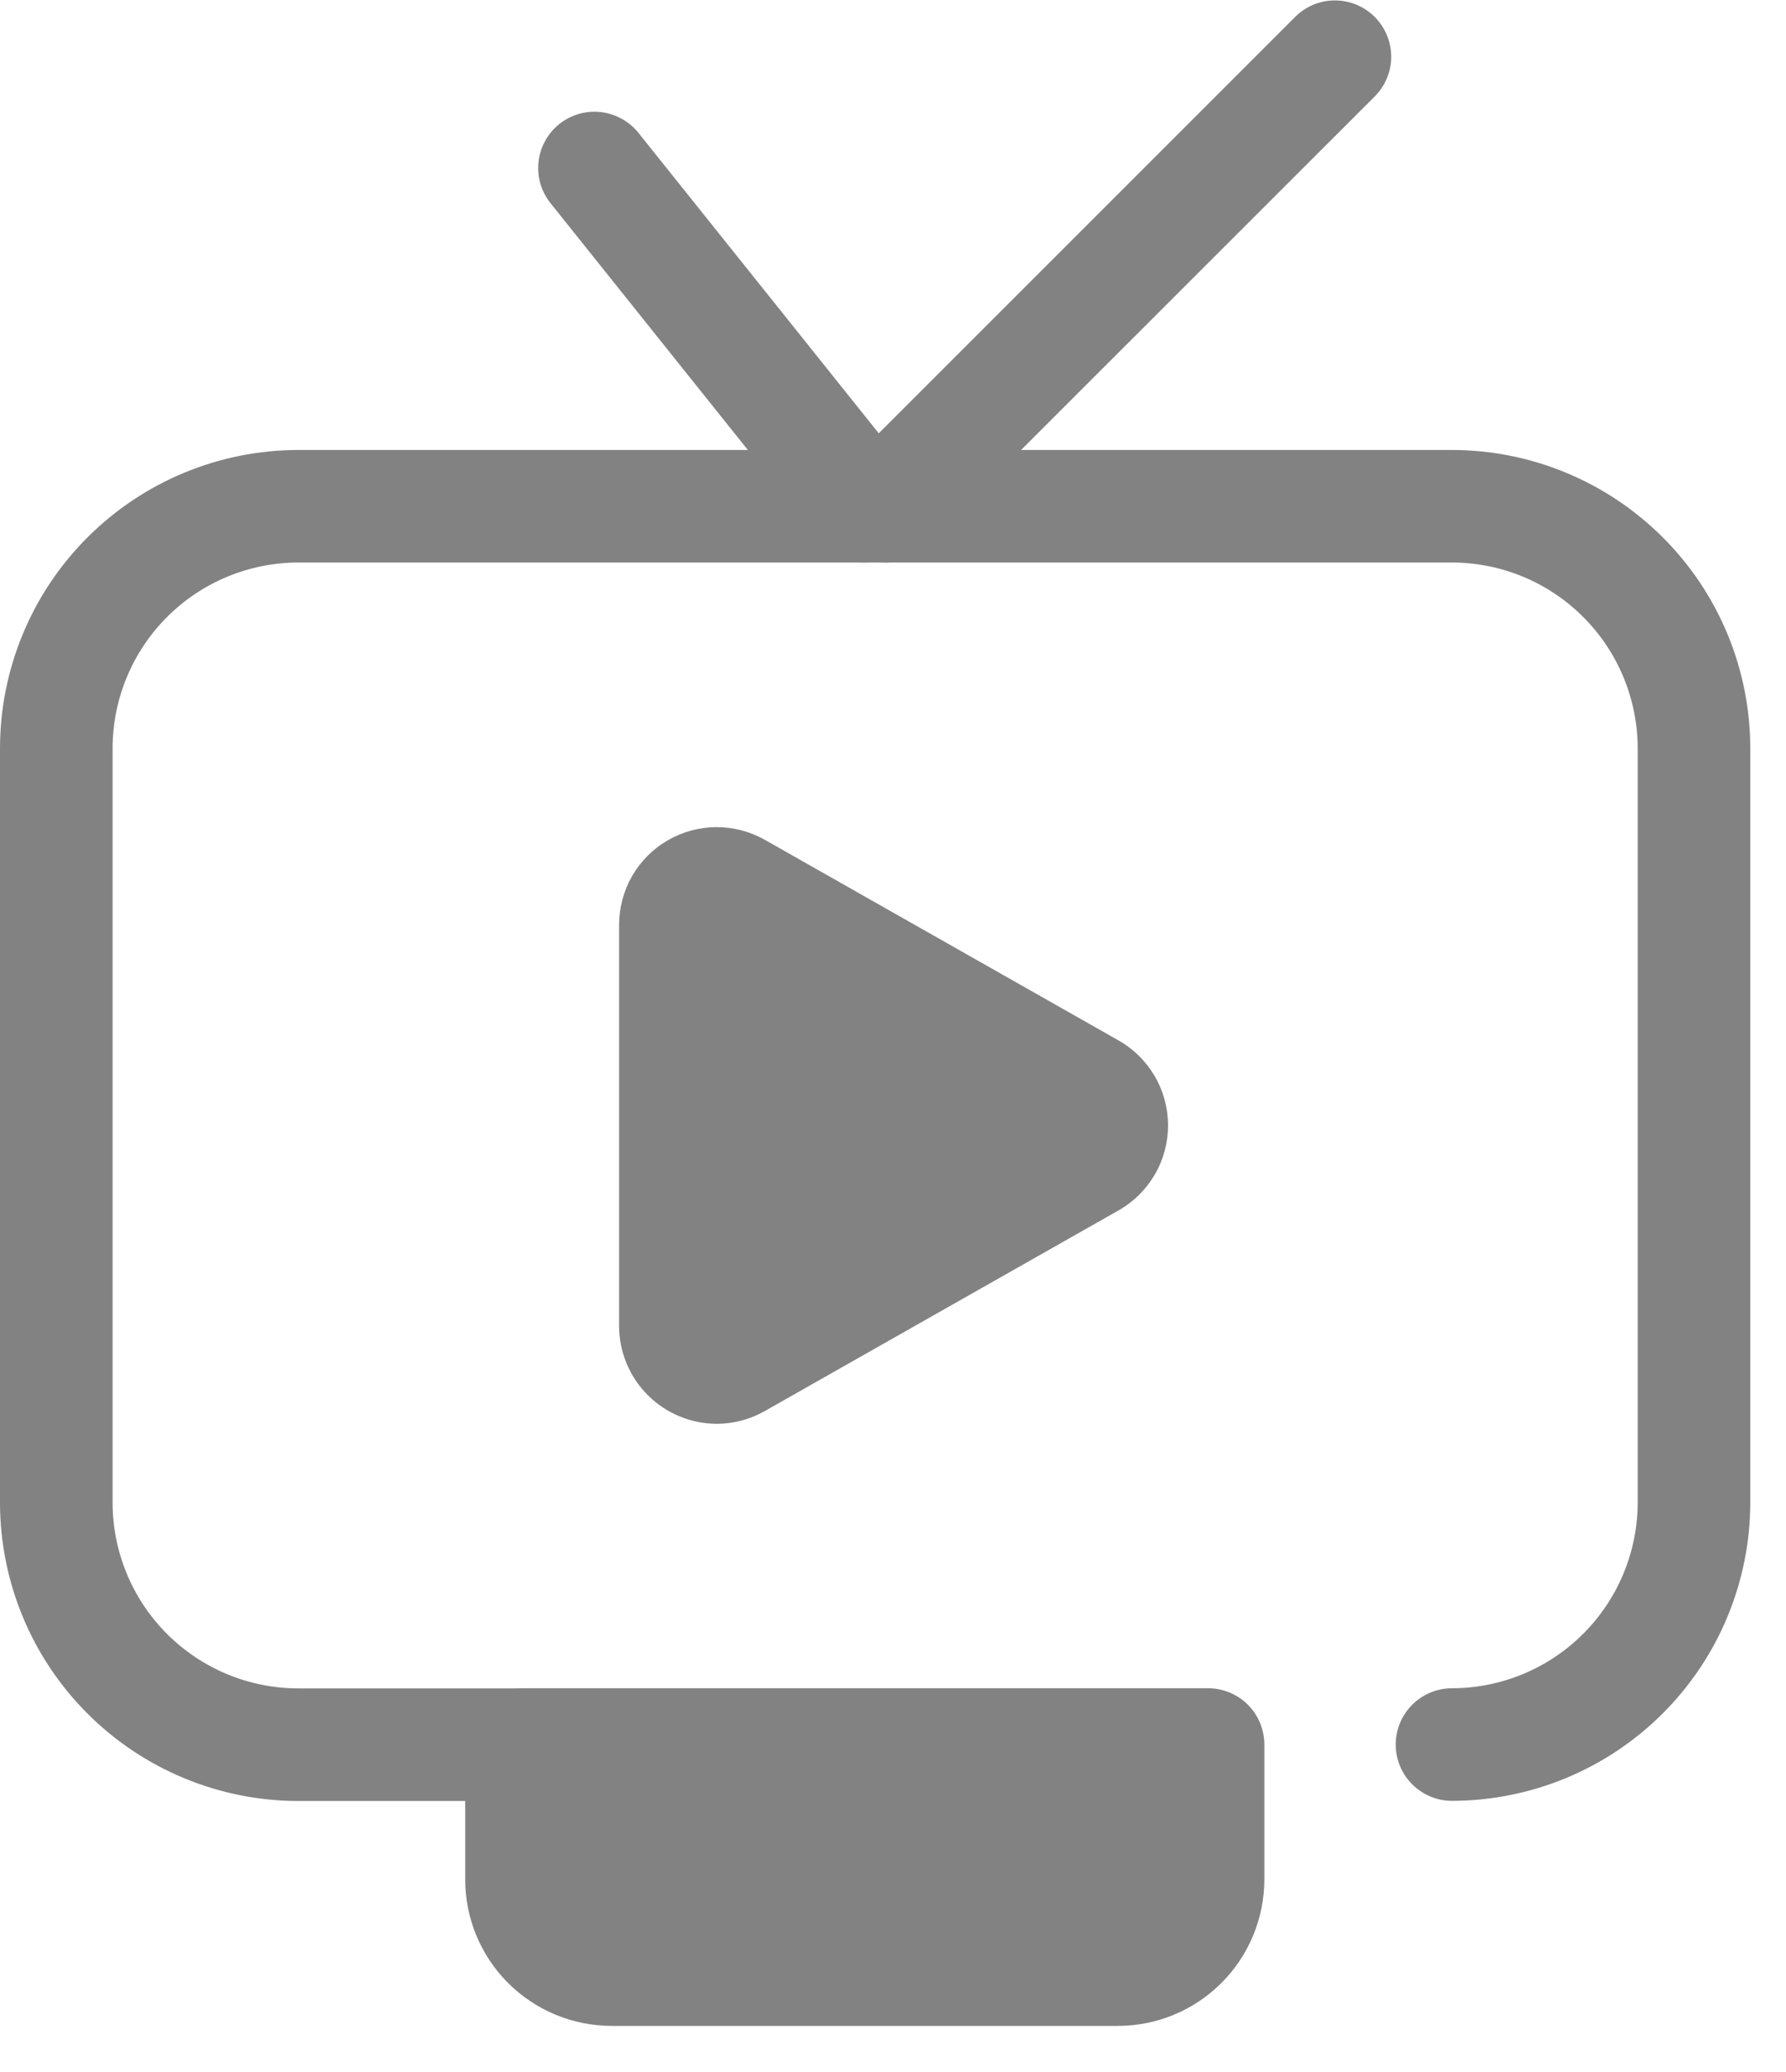 <svg width="25" height="29" viewBox="0 0 25 29" fill="none" xmlns="http://www.w3.org/2000/svg">
<path d="M9.457 18.559V12.943C9.457 12.841 9.484 12.742 9.535 12.654C9.585 12.566 9.658 12.493 9.745 12.442C9.833 12.391 9.932 12.364 10.034 12.363C10.135 12.363 10.235 12.389 10.323 12.438L15.275 15.247C15.364 15.297 15.438 15.371 15.49 15.46C15.542 15.548 15.569 15.649 15.569 15.752C15.569 15.854 15.542 15.955 15.49 16.044C15.438 16.132 15.364 16.206 15.275 16.256L10.323 19.065C10.235 19.114 10.135 19.14 10.033 19.14C9.932 19.139 9.832 19.111 9.745 19.06C9.657 19.009 9.584 18.936 9.534 18.848C9.483 18.76 9.457 18.66 9.457 18.559Z" fill="#828282"/>
<path d="M10.034 19.928C9.672 19.927 9.324 19.783 9.067 19.526C8.811 19.27 8.666 18.922 8.666 18.559V12.943C8.666 12.705 8.729 12.47 8.847 12.263C8.966 12.056 9.137 11.883 9.344 11.763C9.55 11.643 9.784 11.578 10.023 11.577C10.261 11.575 10.496 11.636 10.704 11.753L15.657 14.562C15.867 14.681 16.042 14.854 16.164 15.063C16.286 15.272 16.35 15.509 16.35 15.751C16.35 15.993 16.286 16.231 16.164 16.44C16.042 16.649 15.867 16.822 15.657 16.941L10.704 19.75C10.5 19.866 10.269 19.927 10.034 19.928ZM10.241 13.299V18.202L14.565 15.751L10.241 13.299Z" fill="#828282"/>
<path d="M20.325 25.205C20.116 25.205 19.916 25.122 19.768 24.974C19.62 24.826 19.537 24.626 19.537 24.417C19.537 24.208 19.62 24.007 19.768 23.86C19.916 23.712 20.116 23.629 20.325 23.629C21.014 23.628 21.675 23.354 22.162 22.866C22.649 22.379 22.923 21.719 22.924 21.029V10.473C22.923 9.784 22.649 9.123 22.162 8.636C21.675 8.148 21.014 7.874 20.325 7.873H4.175C3.486 7.874 2.825 8.148 2.338 8.636C1.851 9.123 1.577 9.784 1.576 10.473V21.032C1.577 21.721 1.851 22.382 2.338 22.869C2.825 23.356 3.486 23.631 4.175 23.631H16.819C17.028 23.631 17.228 23.715 17.376 23.862C17.524 24.01 17.607 24.21 17.607 24.419C17.607 24.628 17.524 24.829 17.376 24.977C17.228 25.124 17.028 25.207 16.819 25.207H4.175C3.068 25.206 2.007 24.766 1.224 23.983C0.441 23.2 0.001 22.139 0 21.032V10.473C0.001 9.366 0.441 8.304 1.224 7.522C2.007 6.739 3.068 6.299 4.175 6.298H20.325C21.432 6.299 22.493 6.739 23.276 7.522C24.059 8.304 24.499 9.366 24.5 10.473V21.032C24.498 22.139 24.058 23.199 23.275 23.981C22.492 24.764 21.431 25.203 20.325 25.205Z" fill="#828282"/>
<path d="M15.649 27.568H8.559C8.225 27.568 7.904 27.435 7.668 27.199C7.432 26.963 7.299 26.642 7.299 26.308V24.418H16.909V26.308C16.909 26.642 16.776 26.963 16.54 27.199C16.304 27.435 15.983 27.568 15.649 27.568Z" fill="#828282"/>
<path d="M15.65 28.355H8.56C8.017 28.354 7.496 28.138 7.112 27.754C6.728 27.37 6.512 26.85 6.512 26.307V24.416C6.512 24.208 6.595 24.007 6.742 23.859C6.89 23.712 7.091 23.629 7.3 23.629H16.91C17.013 23.629 17.116 23.649 17.211 23.689C17.307 23.728 17.394 23.786 17.467 23.859C17.54 23.933 17.598 24.019 17.638 24.115C17.677 24.211 17.698 24.313 17.698 24.416V26.307C17.697 26.85 17.481 27.37 17.097 27.754C16.713 28.138 16.193 28.354 15.65 28.355ZM8.087 25.203V26.306C8.088 26.431 8.138 26.551 8.226 26.64C8.315 26.728 8.435 26.778 8.56 26.778H15.65C15.775 26.778 15.895 26.728 15.983 26.64C16.072 26.551 16.122 26.431 16.122 26.306V25.203H8.087Z" fill="#828282"/>
<path d="M12.107 7.873C11.988 7.873 11.871 7.847 11.765 7.796C11.658 7.744 11.564 7.67 11.491 7.577L7.712 2.851C7.646 2.77 7.596 2.677 7.566 2.578C7.536 2.478 7.527 2.373 7.538 2.269C7.548 2.166 7.58 2.065 7.63 1.974C7.68 1.882 7.747 1.802 7.829 1.736C7.91 1.671 8.004 1.623 8.104 1.594C8.204 1.566 8.309 1.557 8.412 1.569C8.516 1.581 8.616 1.614 8.707 1.665C8.798 1.716 8.878 1.784 8.942 1.866L12.723 6.593C12.816 6.709 12.874 6.848 12.891 6.996C12.908 7.143 12.882 7.292 12.818 7.426C12.754 7.56 12.653 7.672 12.527 7.751C12.402 7.83 12.257 7.872 12.108 7.872L12.107 7.873Z" fill="#828282"/>
<path d="M12.394 7.873C12.238 7.873 12.086 7.827 11.956 7.741C11.826 7.654 11.725 7.531 11.665 7.387C11.606 7.243 11.59 7.084 11.621 6.932C11.651 6.779 11.726 6.638 11.837 6.528L18.14 0.226C18.288 0.083 18.487 0.004 18.693 0.006C18.9 0.008 19.097 0.091 19.243 0.237C19.389 0.383 19.471 0.58 19.474 0.786C19.476 0.992 19.396 1.191 19.253 1.34L12.948 7.642C12.801 7.789 12.602 7.873 12.394 7.873Z" fill="#828282"/>
</svg>
